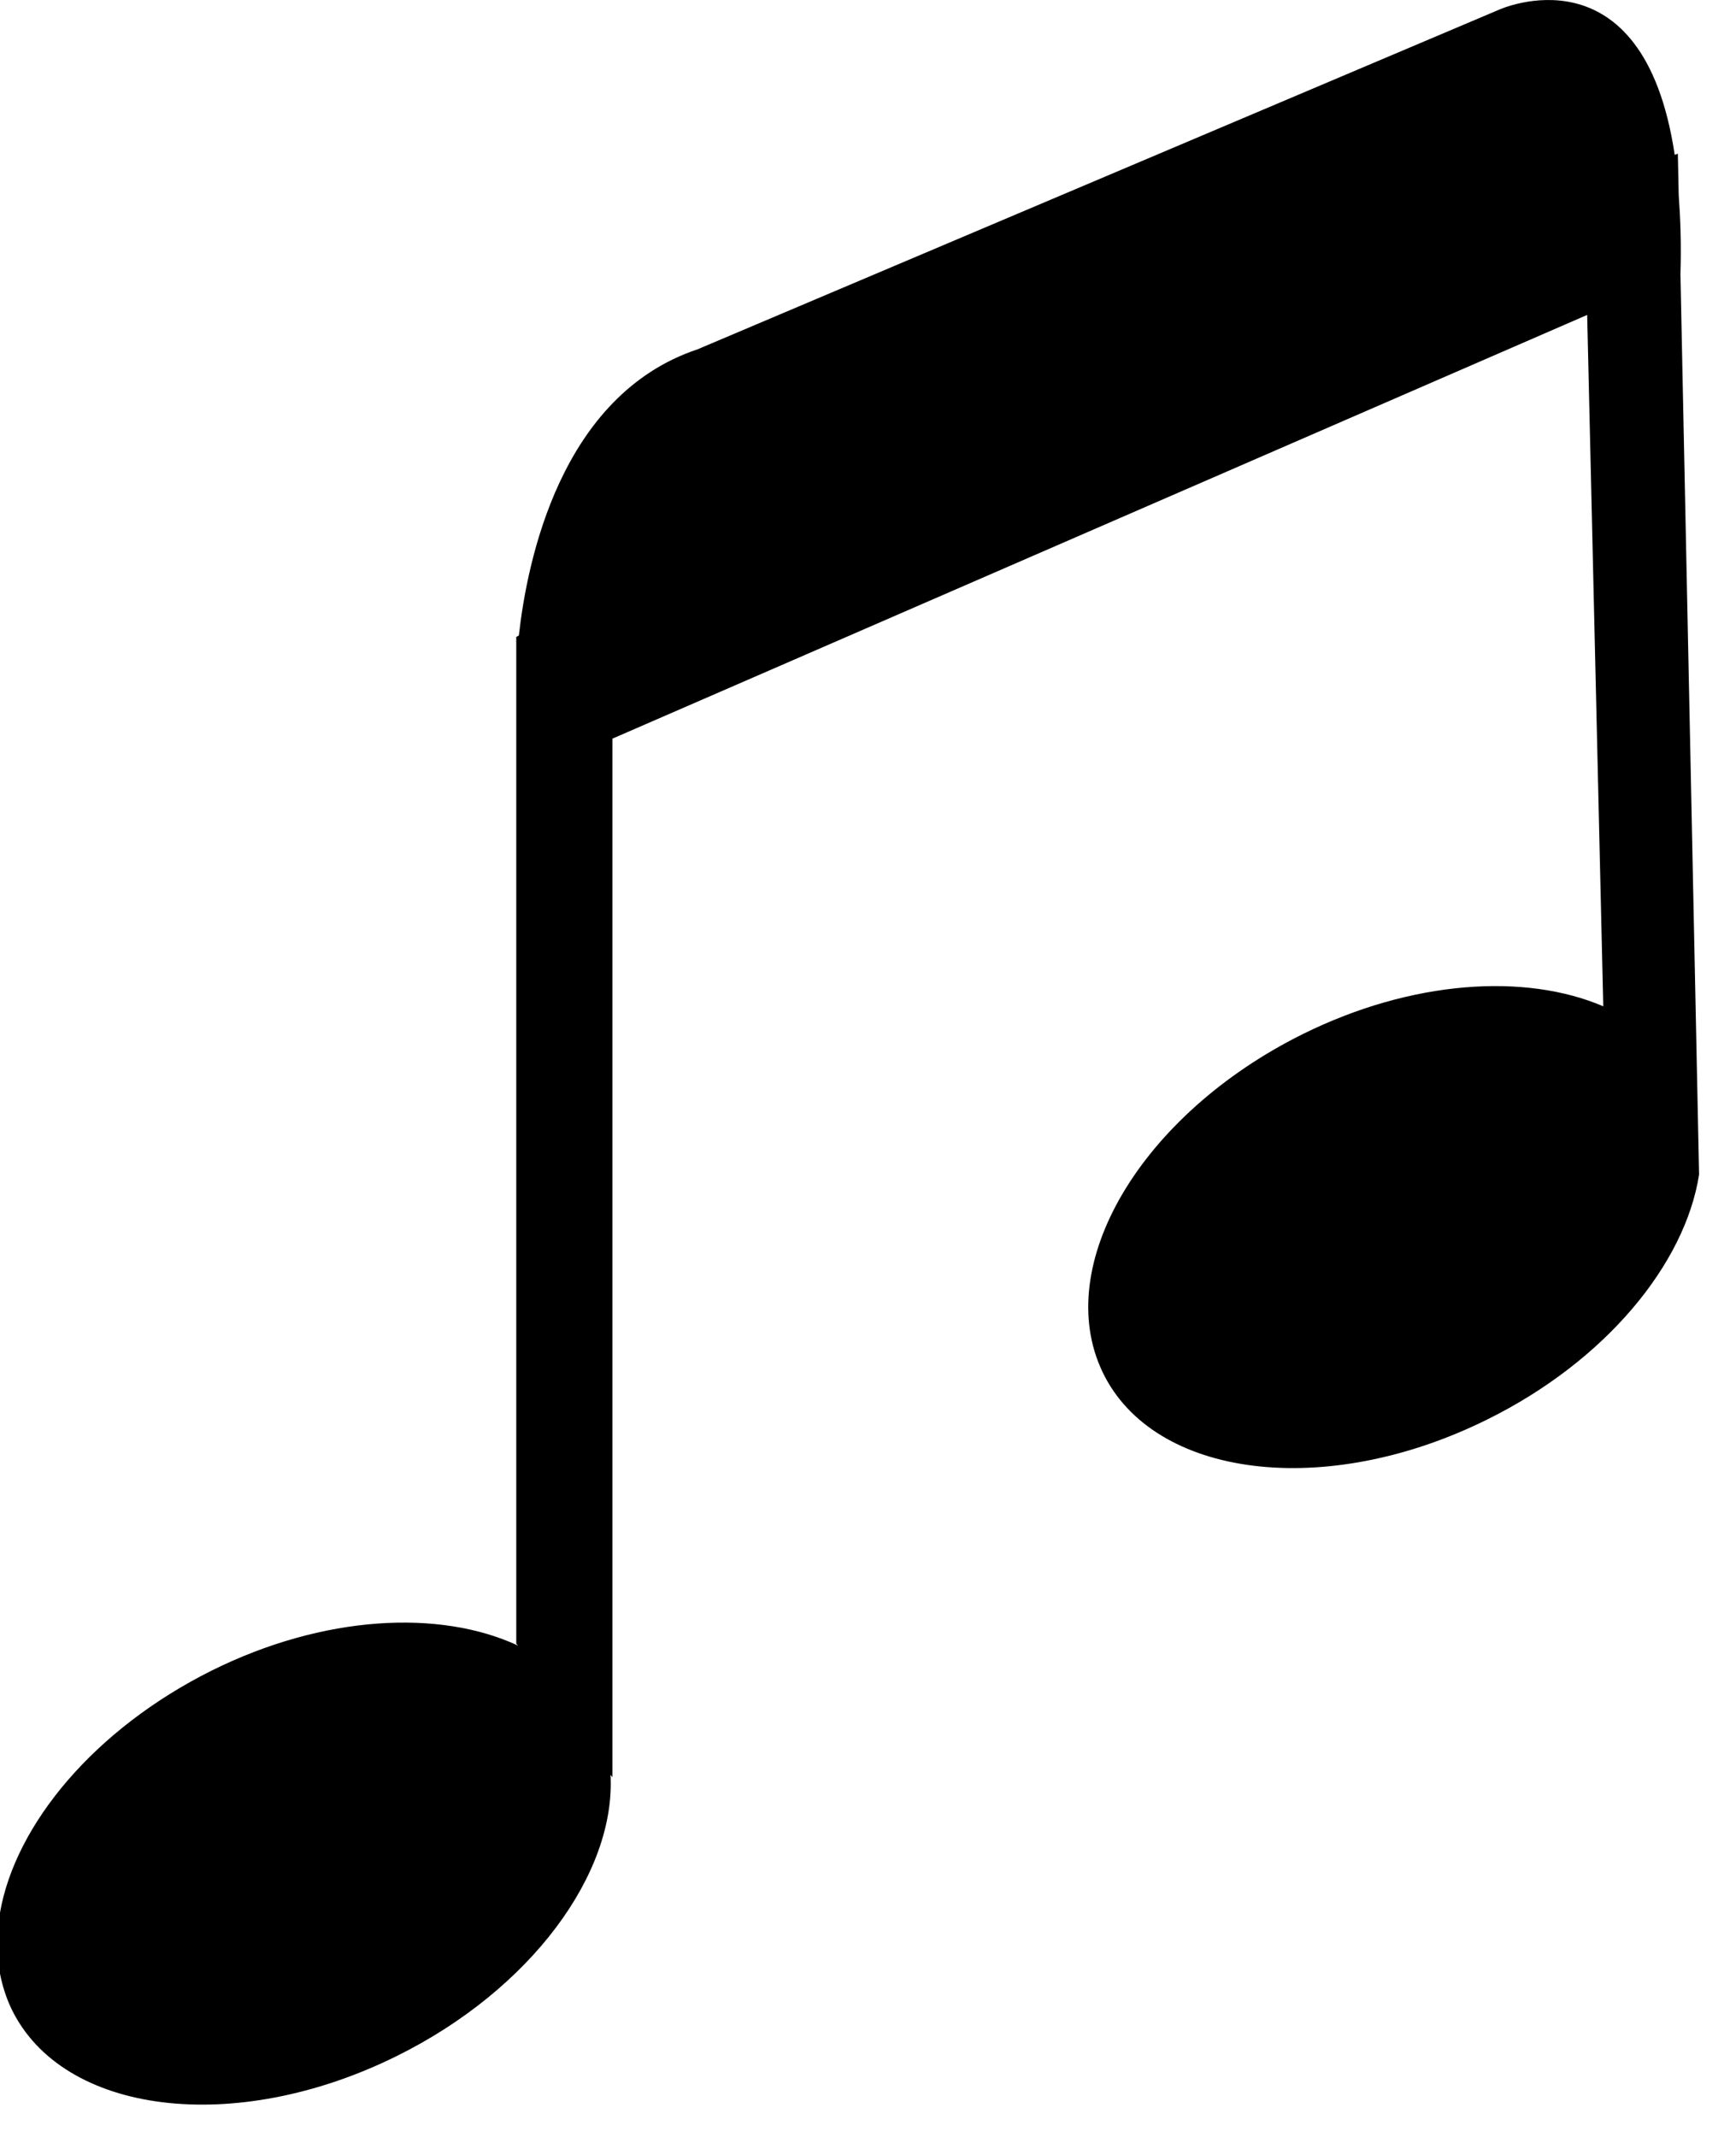 <?xml version="1.0" encoding="UTF-8" standalone="no"?>
<svg width="26px" height="32px" viewBox="0 0 26 32" version="1.1" xmlns="http://www.w3.org/2000/svg" xmlns:xlink="http://www.w3.org/1999/xlink" xmlns:sketch="http://www.bohemiancoding.com/sketch/ns">
    <!-- Generator: Sketch 3.1.1 (8761) - http://www.bohemiancoding.com/sketch -->
    <title>icon-music@1x</title>
    <desc></desc>
    <defs></defs>
    <g id="Page-1" stroke="none" stroke-width="1"  fill-rule="evenodd" >
        <path d="M25.168,4.11 C25.182,3.663 25.168,3.28 25.142,2.923 L25.129,2.301 C25.113,2.307 25.097,2.315 25.082,2.319 C24.609,-0.843 22.447,0.147 22.447,0.147 L10.447,5.231 C8.394,5.917 7.894,8.407 7.771,9.516 L7.732,9.538 L7.732,24.614 L7.76,24.643 C6.587,24.096 4.845,24.184 3.171,25.016 C1.421,25.889 0.232,27.313 0,28.641 L0,29.555 C0.035,29.735 0.091,29.911 0.17,30.079 C0.935,31.669 3.516,31.989 5.939,30.79 C7.957,29.792 9.223,28.053 9.144,26.579 L9.172,26.612 L9.172,11.061 L23.771,4.716 L24.012,15.069 C22.843,14.569 21.146,14.676 19.512,15.485 C17.092,16.686 15.747,18.946 16.514,20.548 C17.277,22.137 19.855,22.458 22.275,21.256 C24.048,20.38 25.238,18.928 25.447,17.589 L25.168,4.11" id="icon-music"></path>
    </g>
</svg>